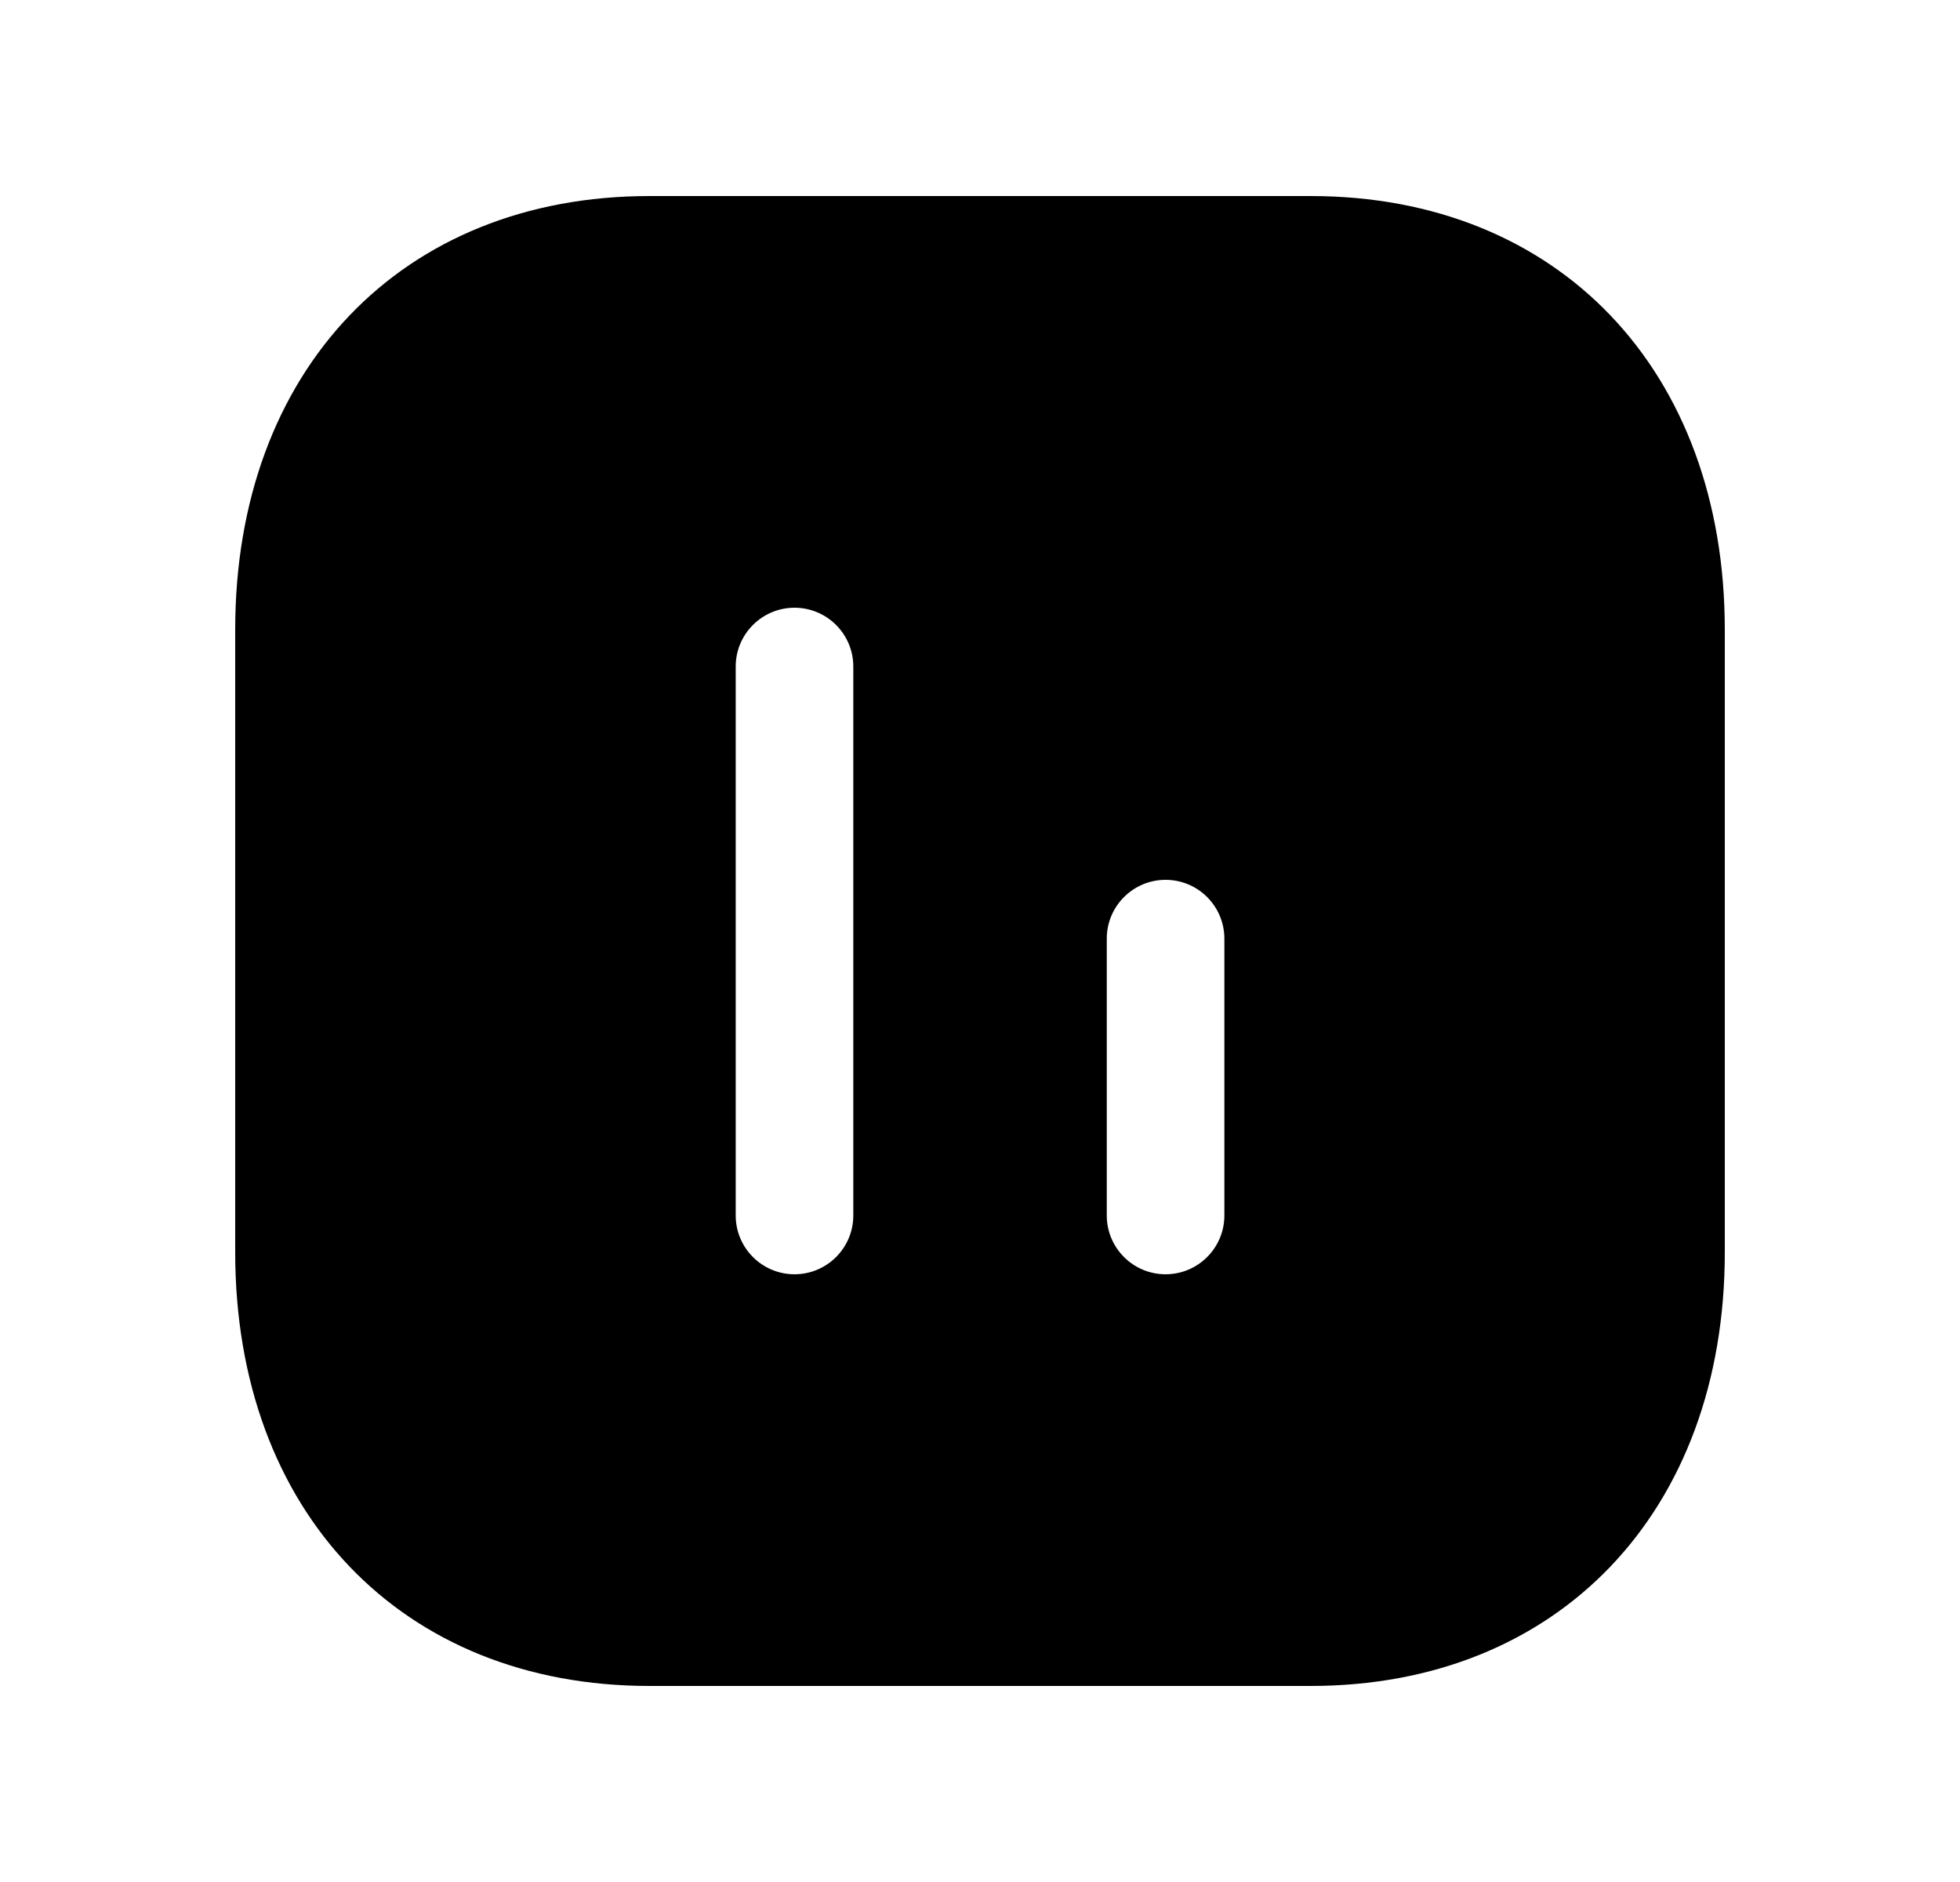 <svg width="25" height="24" viewBox="0 0 25 24" fill="none" xmlns="http://www.w3.org/2000/svg">
<path fill-rule="evenodd" clip-rule="evenodd" d="M15.617 15.5C15.617 15.914 15.281 16.25 14.867 16.25C14.453 16.25 14.117 15.914 14.117 15.5V11.97C14.117 11.556 14.453 11.22 14.867 11.22C15.281 11.22 15.617 11.556 15.617 11.97V15.5ZM10.884 15.5C10.884 15.914 10.548 16.25 10.134 16.25C9.72 16.25 9.384 15.914 9.384 15.5V8.5C9.384 8.086 9.72 7.75 10.134 7.75C10.548 7.75 10.884 8.086 10.884 8.5V15.5ZM16.718 2.5H8.284C5.123 2.5 3 4.723 3 8.03V15.97C3 19.277 5.123 21.5 8.284 21.5H16.717C19.877 21.5 22 19.277 22 15.97V8.03C22 4.723 19.878 2.5 16.718 2.5Z" fill="black"/>
</svg>